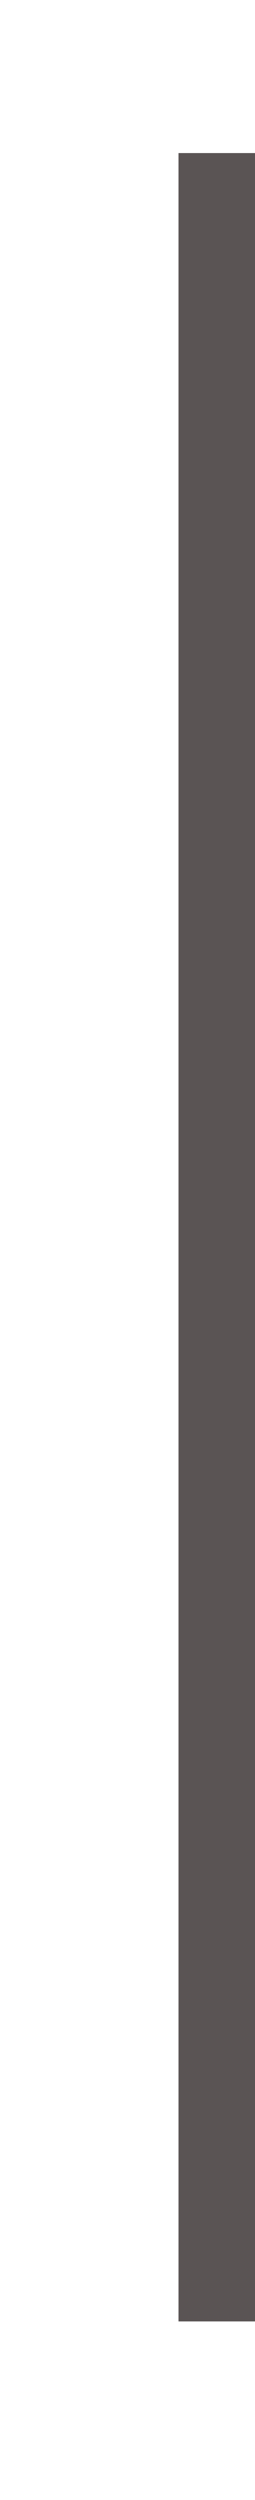 <svg width="10" height="98" viewBox="0 0 10 98" fill="none" xmlns="http://www.w3.org/2000/svg">
<g filter="url(#filter0_dd_6_41)">
<rect width="4" height="85" transform="translate(0 6)" fill="#5A5454"/>
</g>
<defs>
<filter id="filter0_dd_6_41" x="0" y="0.1" width="9.9" height="97.3" filterUnits="userSpaceOnUse" color-interpolation-filters="sRGB">
<feFlood flood-opacity="0" result="BackgroundImageFix"/>
<feColorMatrix in="SourceAlpha" type="matrix" values="0 0 0 0 0 0 0 0 0 0 0 0 0 0 0 0 0 0 127 0" result="hardAlpha"/>
<feOffset dx="4" dy="-4"/>
<feGaussianBlur stdDeviation="0.95"/>
<feComposite in2="hardAlpha" operator="out"/>
<feColorMatrix type="matrix" values="0 0 0 0 0 0 0 0 0 0 0 0 0 0 0 0 0 0 0.25 0"/>
<feBlend mode="normal" in2="BackgroundImageFix" result="effect1_dropShadow_6_41"/>
<feColorMatrix in="SourceAlpha" type="matrix" values="0 0 0 0 0 0 0 0 0 0 0 0 0 0 0 0 0 0 127 0" result="hardAlpha"/>
<feMorphology radius="1" operator="dilate" in="SourceAlpha" result="effect2_dropShadow_6_41"/>
<feOffset dx="3" dy="4"/>
<feGaussianBlur stdDeviation="0.7"/>
<feComposite in2="hardAlpha" operator="out"/>
<feColorMatrix type="matrix" values="0 0 0 0 0 0 0 0 0 0 0 0 0 0 0 0 0 0 0.25 0"/>
<feBlend mode="normal" in2="effect1_dropShadow_6_41" result="effect2_dropShadow_6_41"/>
<feBlend mode="normal" in="SourceGraphic" in2="effect2_dropShadow_6_41" result="shape"/>
</filter>
</defs>
</svg>
